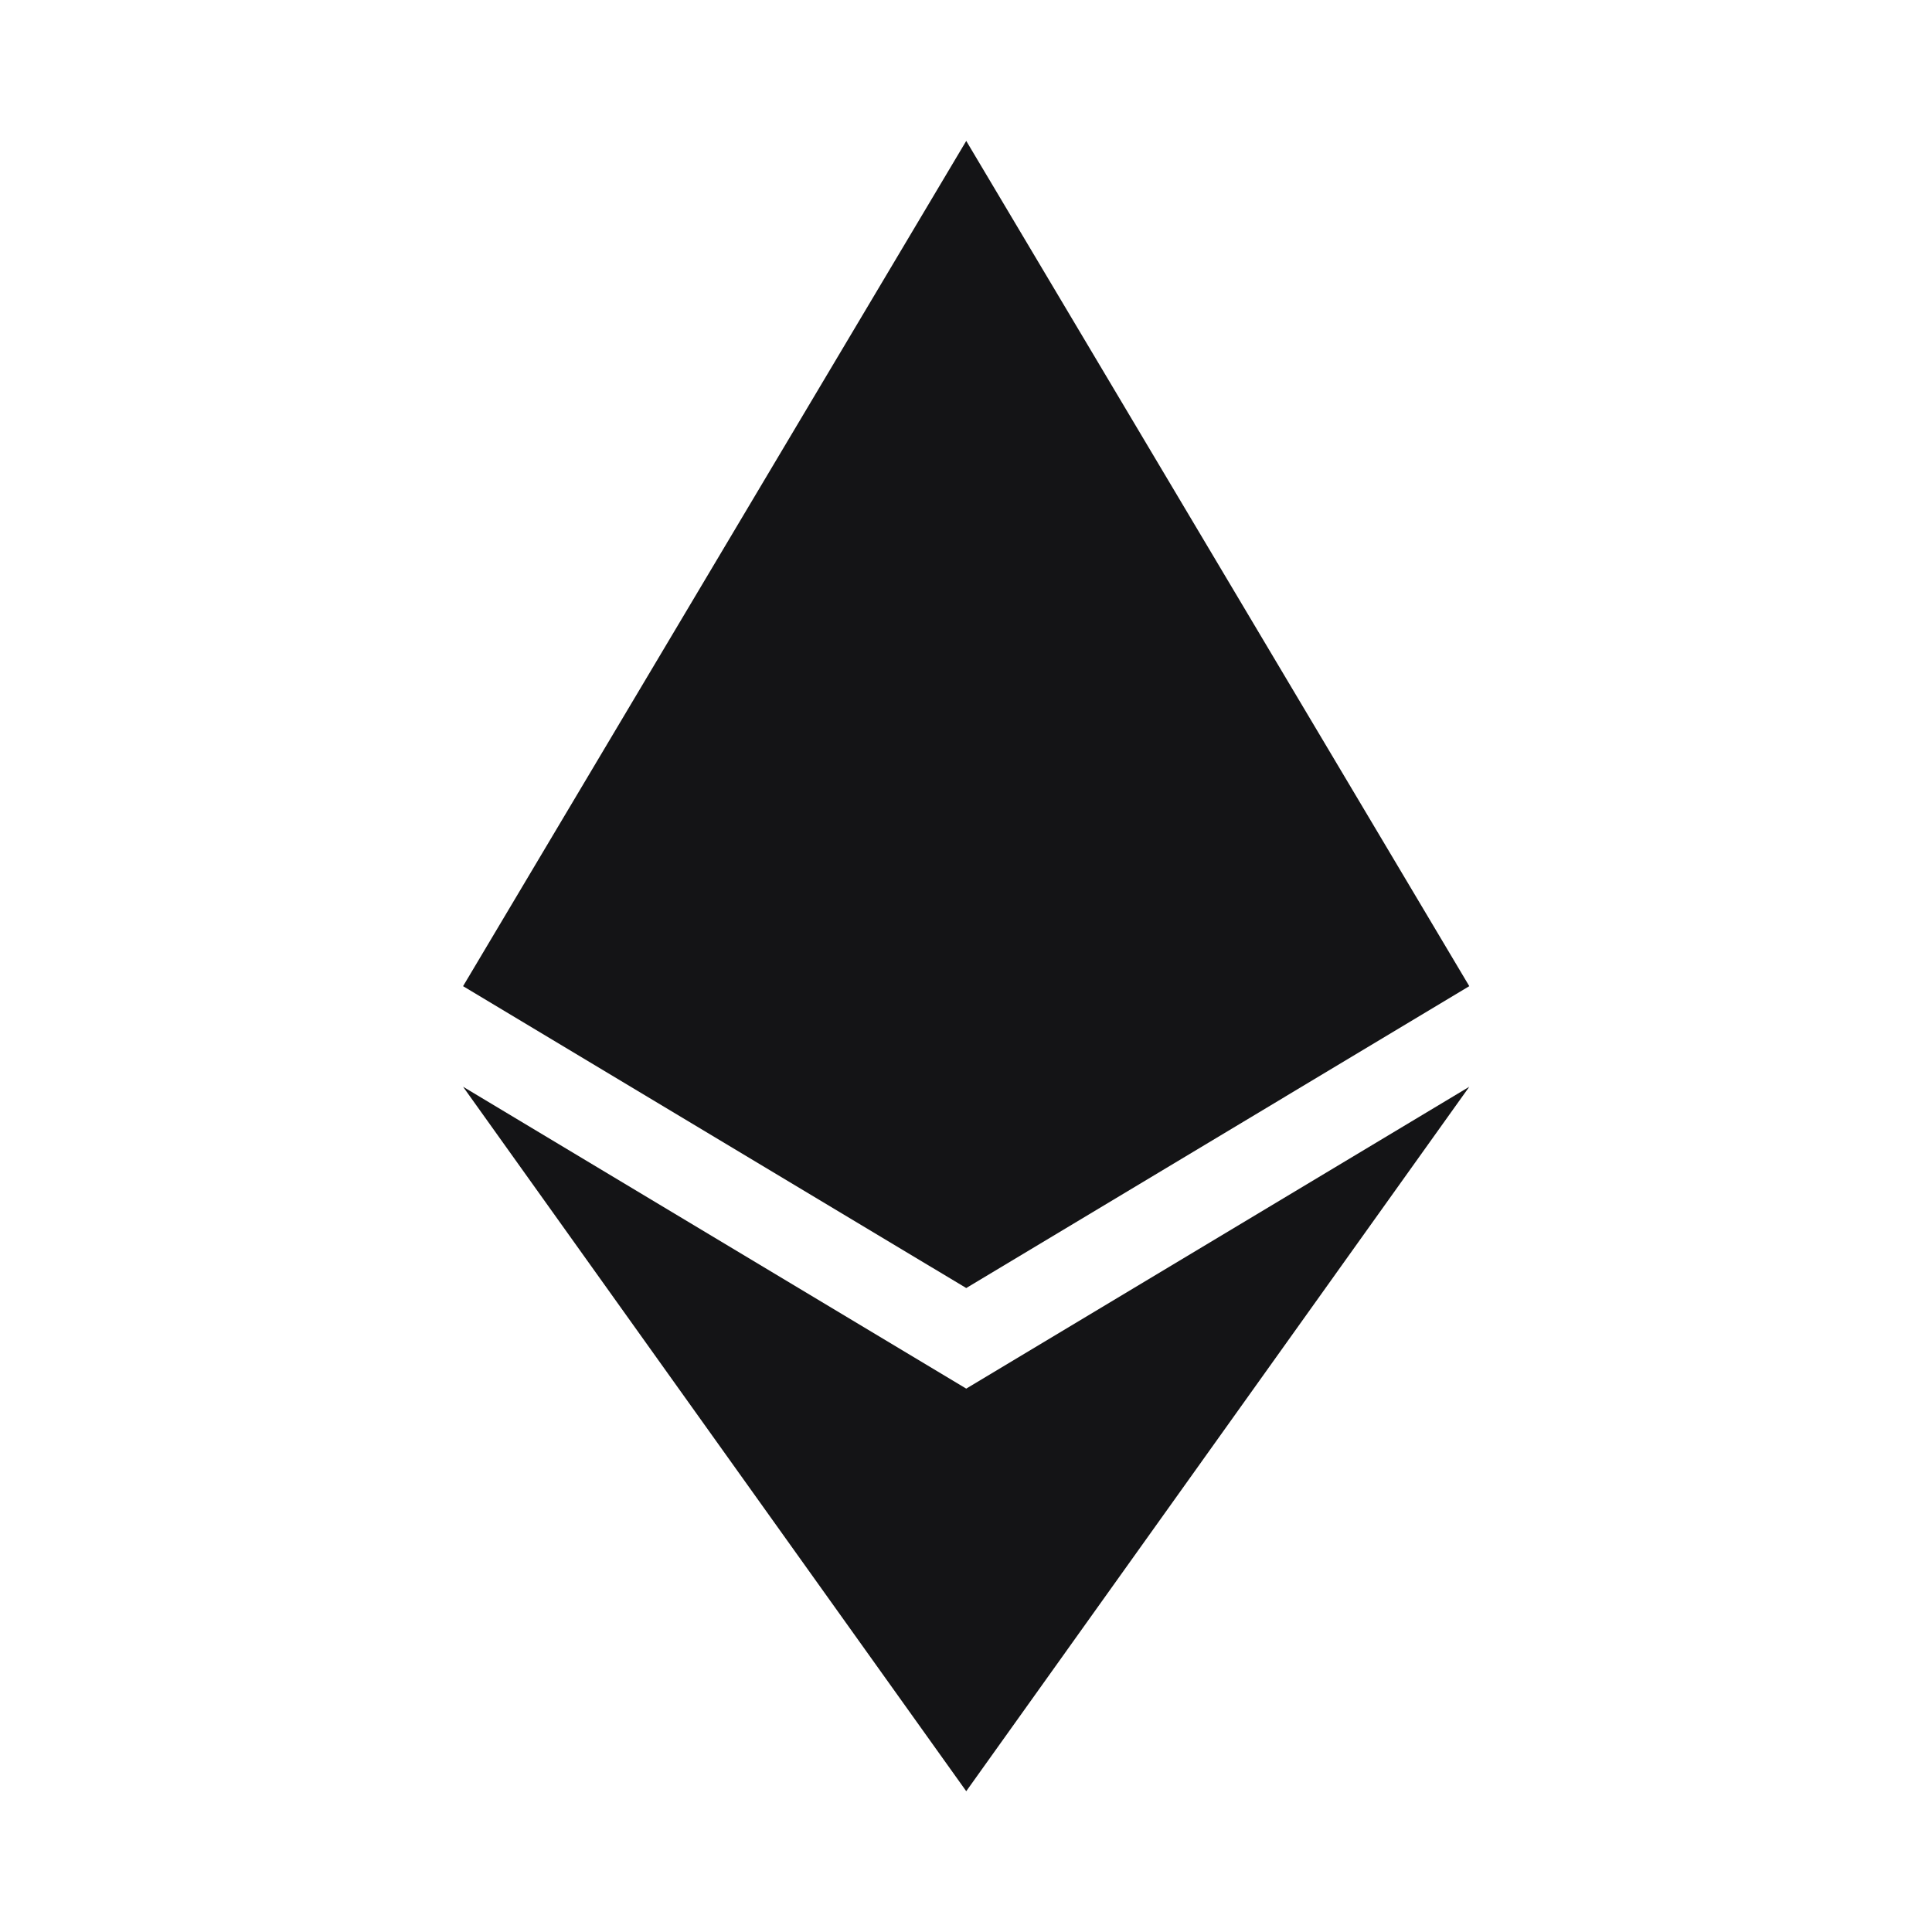<svg width="16" height="16" viewBox="0 0 16 16" fill="none" xmlns="http://www.w3.org/2000/svg">
<path d="M8.002 1.167L3.835 8.167L8.002 10.667L12.168 8.167L8.002 1.167ZM3.835 9L8.002 14.834L12.168 9L8.002 11.5L3.835 9Z" fill="#141416"/>
</svg>
